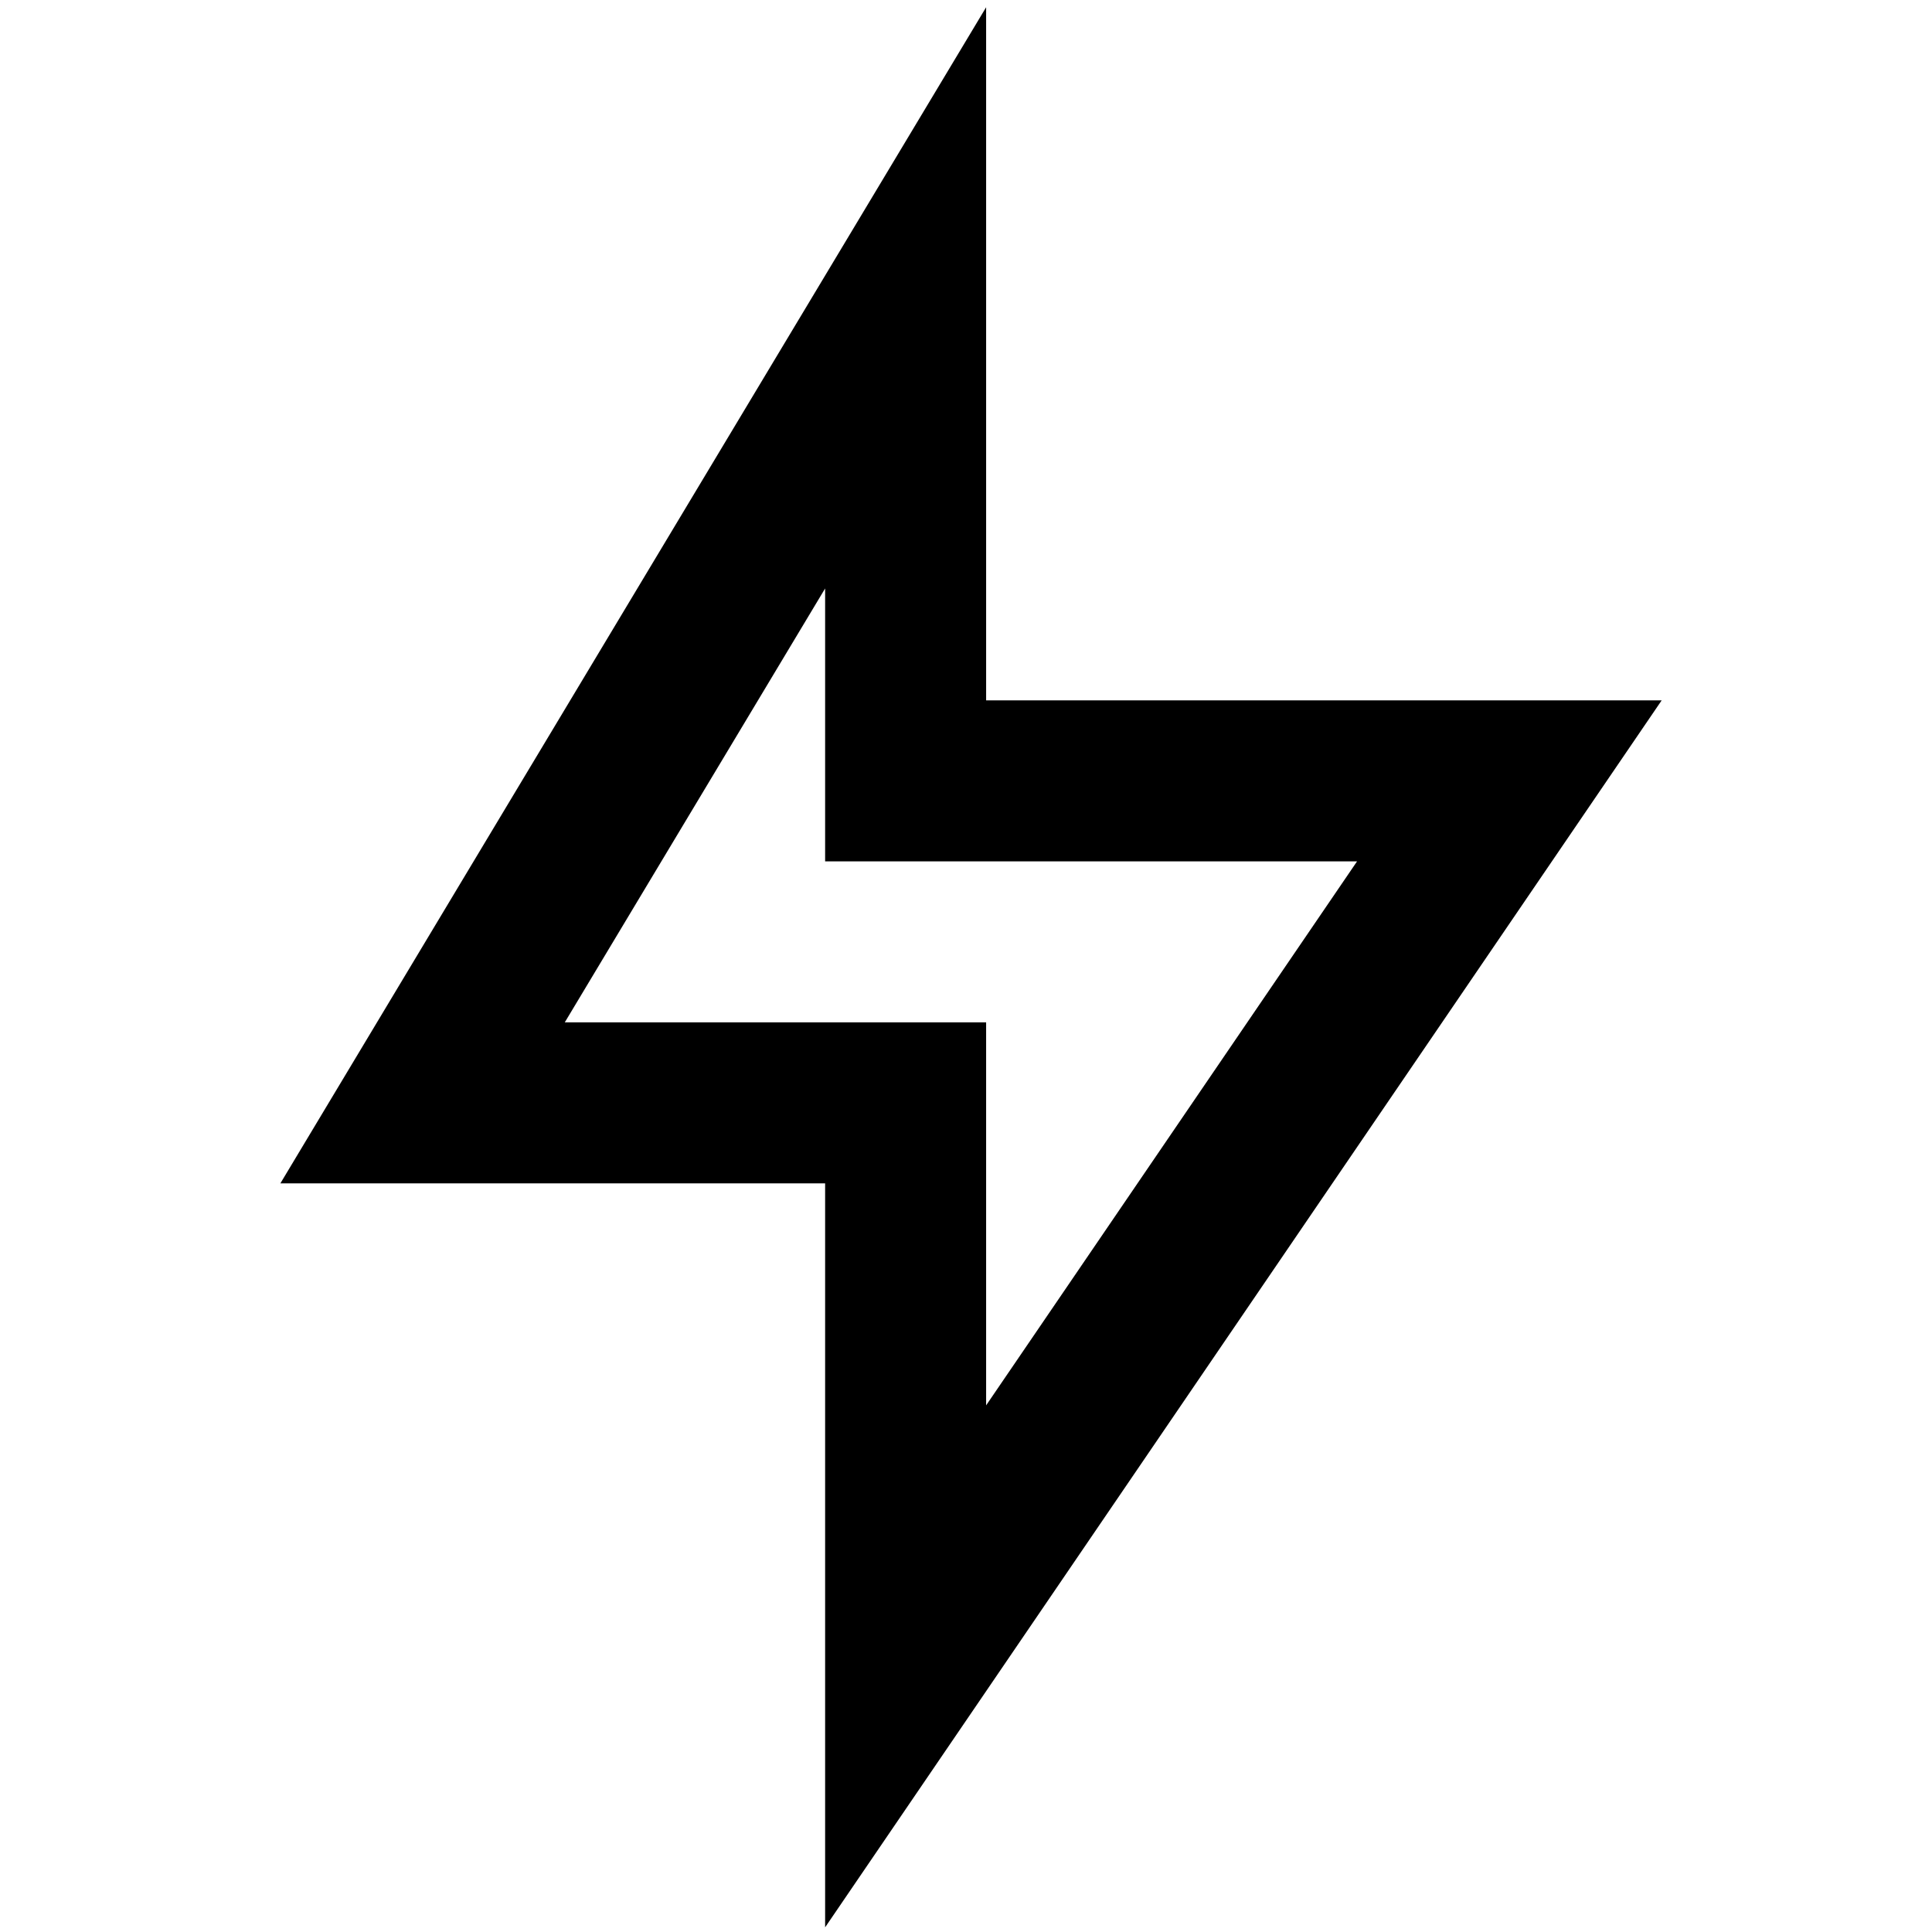 <svg xmlns="http://www.w3.org/2000/svg" width="24" height="24" fill="none">
  <path
    fill="currentColor"
    fill-rule="evenodd"
    d="M12.25.09V8.7h8.392L10.25 23.942V14.7H3.483zM7.016 12.7h5.234v4.758l4.608-6.758H10.25V7.31z"
    clip-rule="evenodd"
  />
</svg>
